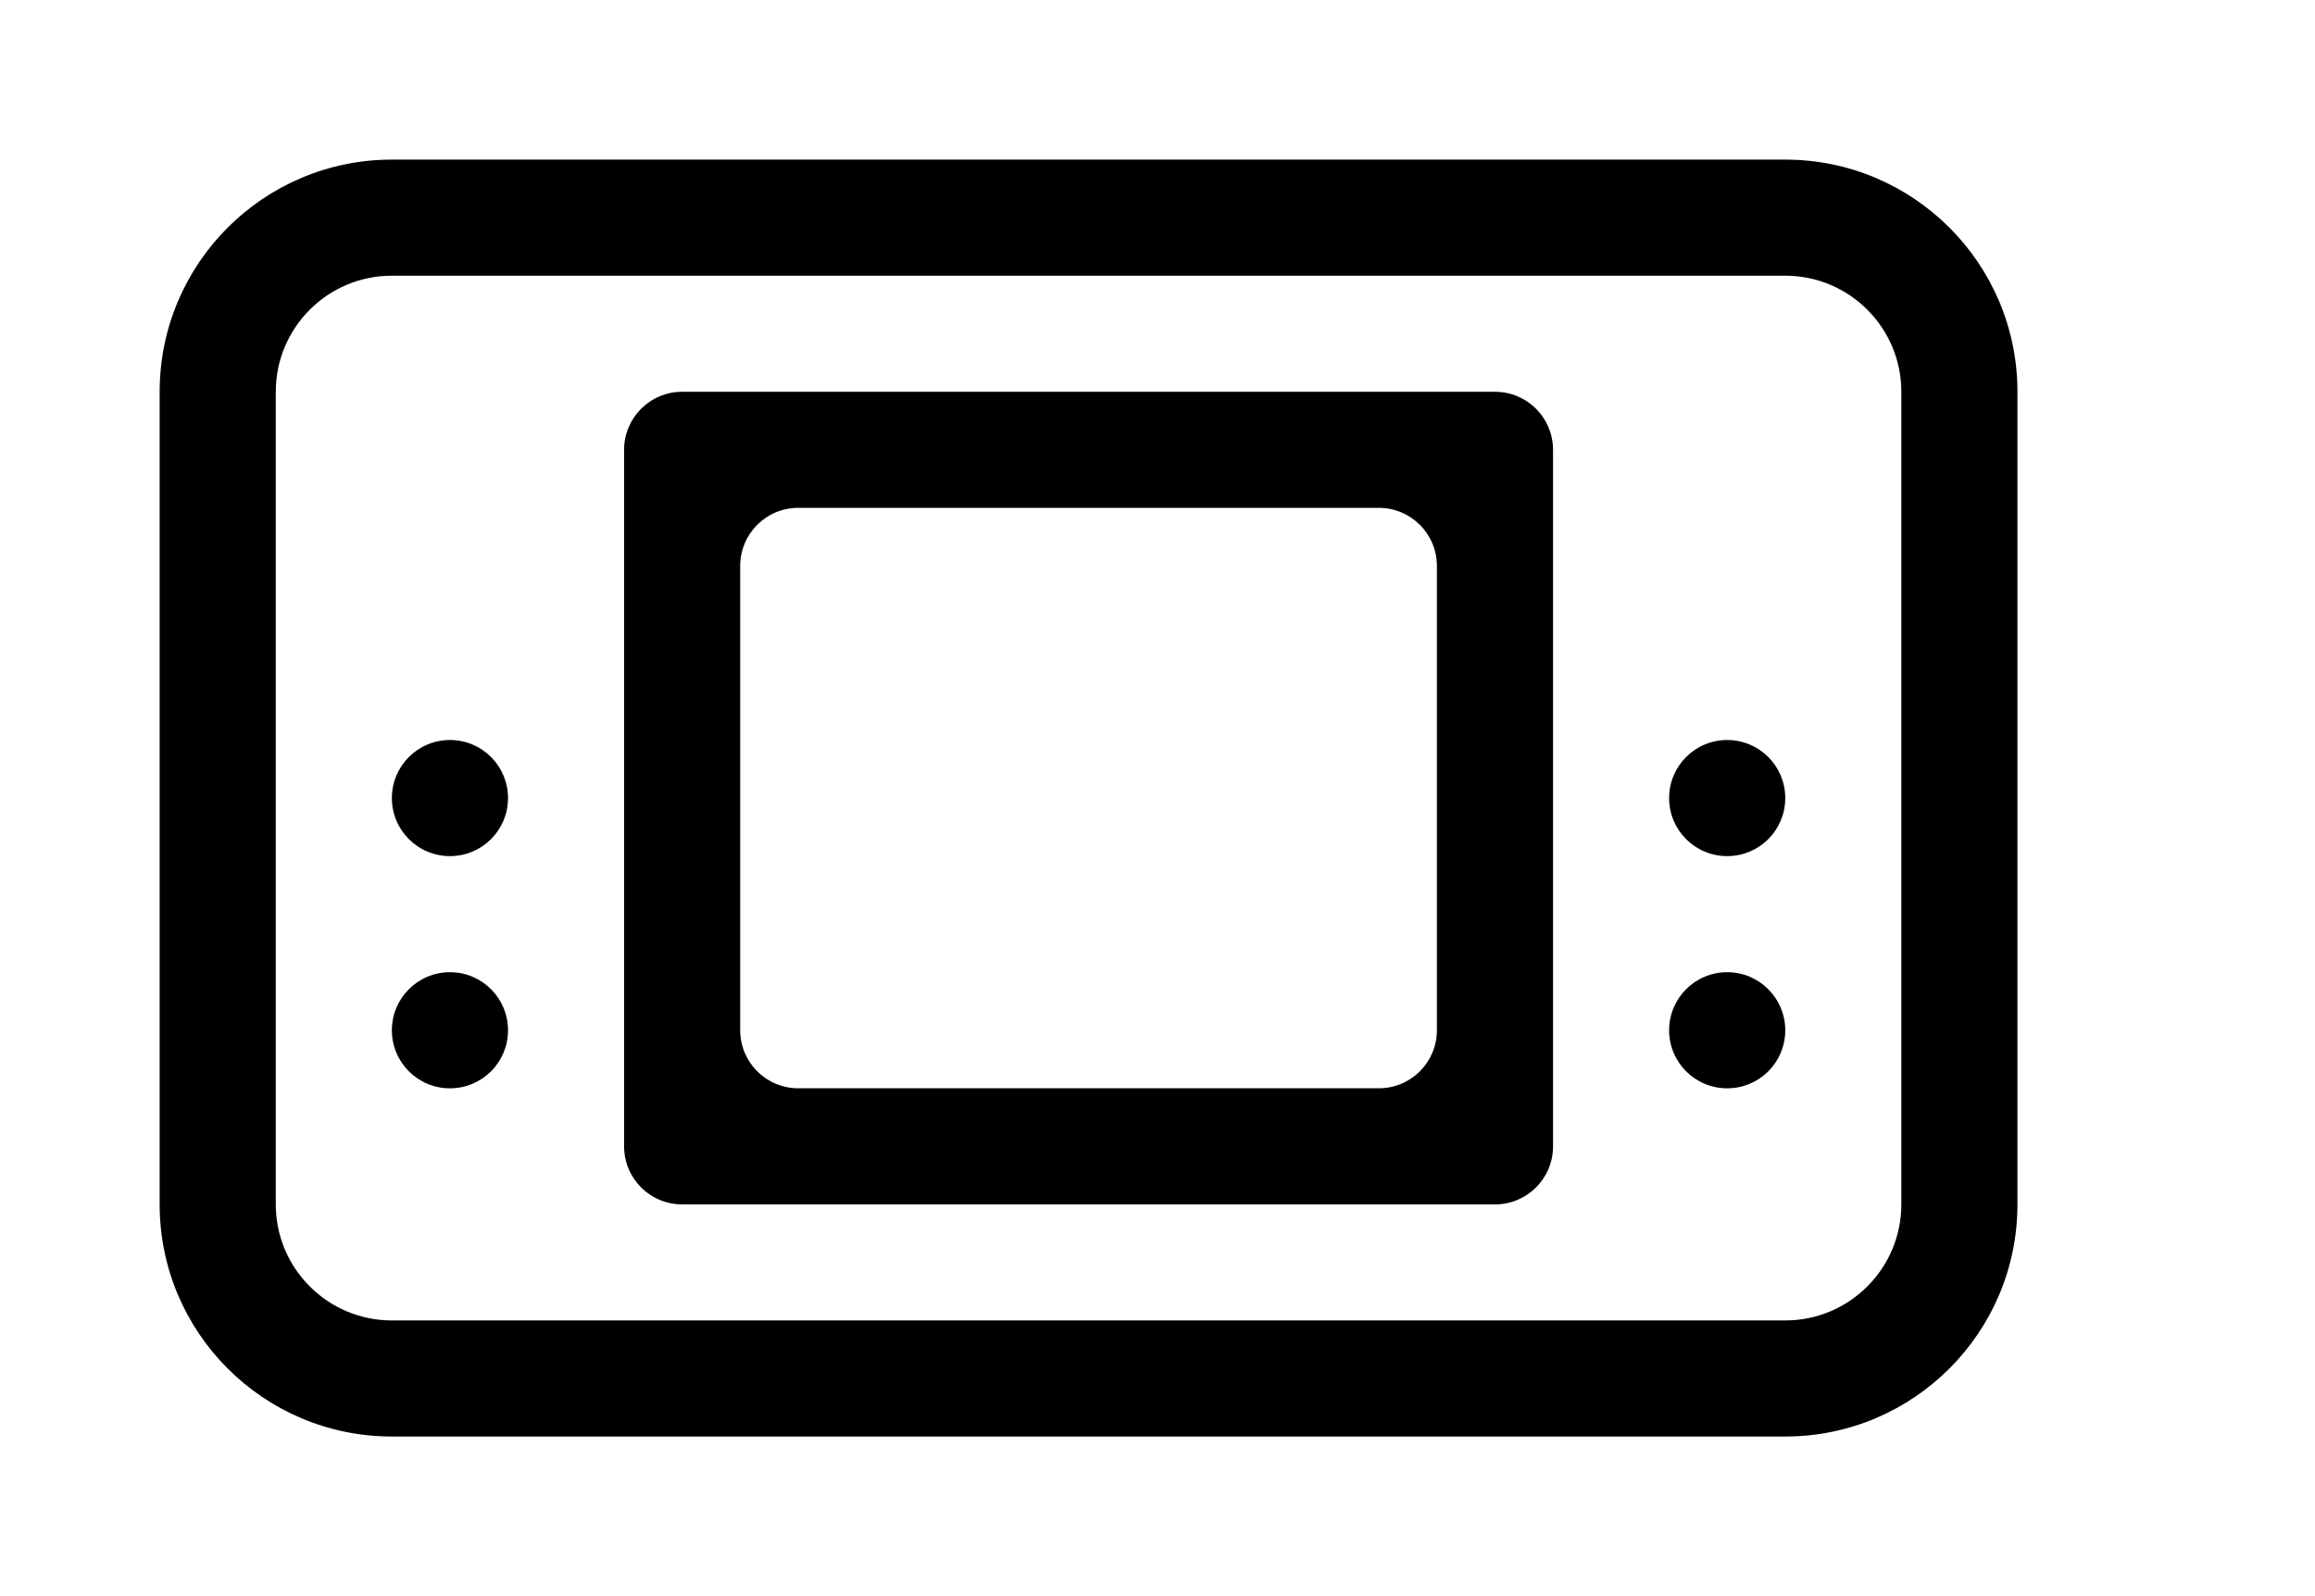 <!-- Generated by IcoMoon.io -->
<svg version="1.1" xmlns="http://www.w3.org/2000/svg" width="58" height="40" viewBox="0 0 58 40">
<title>bm-gameboy1</title>
<path d="M43.273 24.364c-0.804 0-1.455 0.652-1.455 1.455 0 0.804 0.65 1.455 1.455 1.455s1.455-0.65 1.455-1.455c0-0.803-0.65-1.455-1.455-1.455v0zM43.273 18.545c-0.804 0-1.455 0.652-1.455 1.455 0 0.804 0.65 1.455 1.455 1.455s1.455-0.65 1.455-1.455c0-0.803-0.65-1.455-1.455-1.455v0zM47.636 30.182c0 1.606-1.303 2.909-2.909 2.909h-34.909c-1.606 0-2.909-1.303-2.909-2.909v-20.364c0-1.606 1.303-2.909 2.909-2.909h34.909c1.606 0 2.909 1.303 2.909 2.909v20.364zM44.727 4h-34.909c-3.213 0-5.818 2.605-5.818 5.818v20.364c0 3.213 2.605 5.818 5.818 5.818h34.909c3.213 0 5.818-2.605 5.818-5.818v-20.364c0-3.213-2.605-5.818-5.818-5.818v0zM11.273 18.545c-0.804 0-1.455 0.652-1.455 1.455 0 0.804 0.65 1.455 1.455 1.455s1.455-0.65 1.455-1.455c0-0.803-0.65-1.455-1.455-1.455v0zM36 25.818c0 0.804-0.65 1.455-1.455 1.455h-14.545c-0.804 0-1.455-0.65-1.455-1.455v-11.636c0-0.803 0.65-1.455 1.455-1.455h14.545c0.804 0 1.455 0.652 1.455 1.455v11.636zM37.455 9.818h-20.364c-0.804 0-1.455 0.652-1.455 1.455v17.455c0 0.804 0.65 1.455 1.455 1.455h20.364c0.804 0 1.455-0.65 1.455-1.455v-17.455c0-0.803-0.65-1.455-1.455-1.455v0zM11.273 24.364c-0.804 0-1.455 0.652-1.455 1.455 0 0.804 0.65 1.455 1.455 1.455s1.455-0.65 1.455-1.455c0-0.803-0.65-1.455-1.455-1.455v0z"></path>
</svg>
